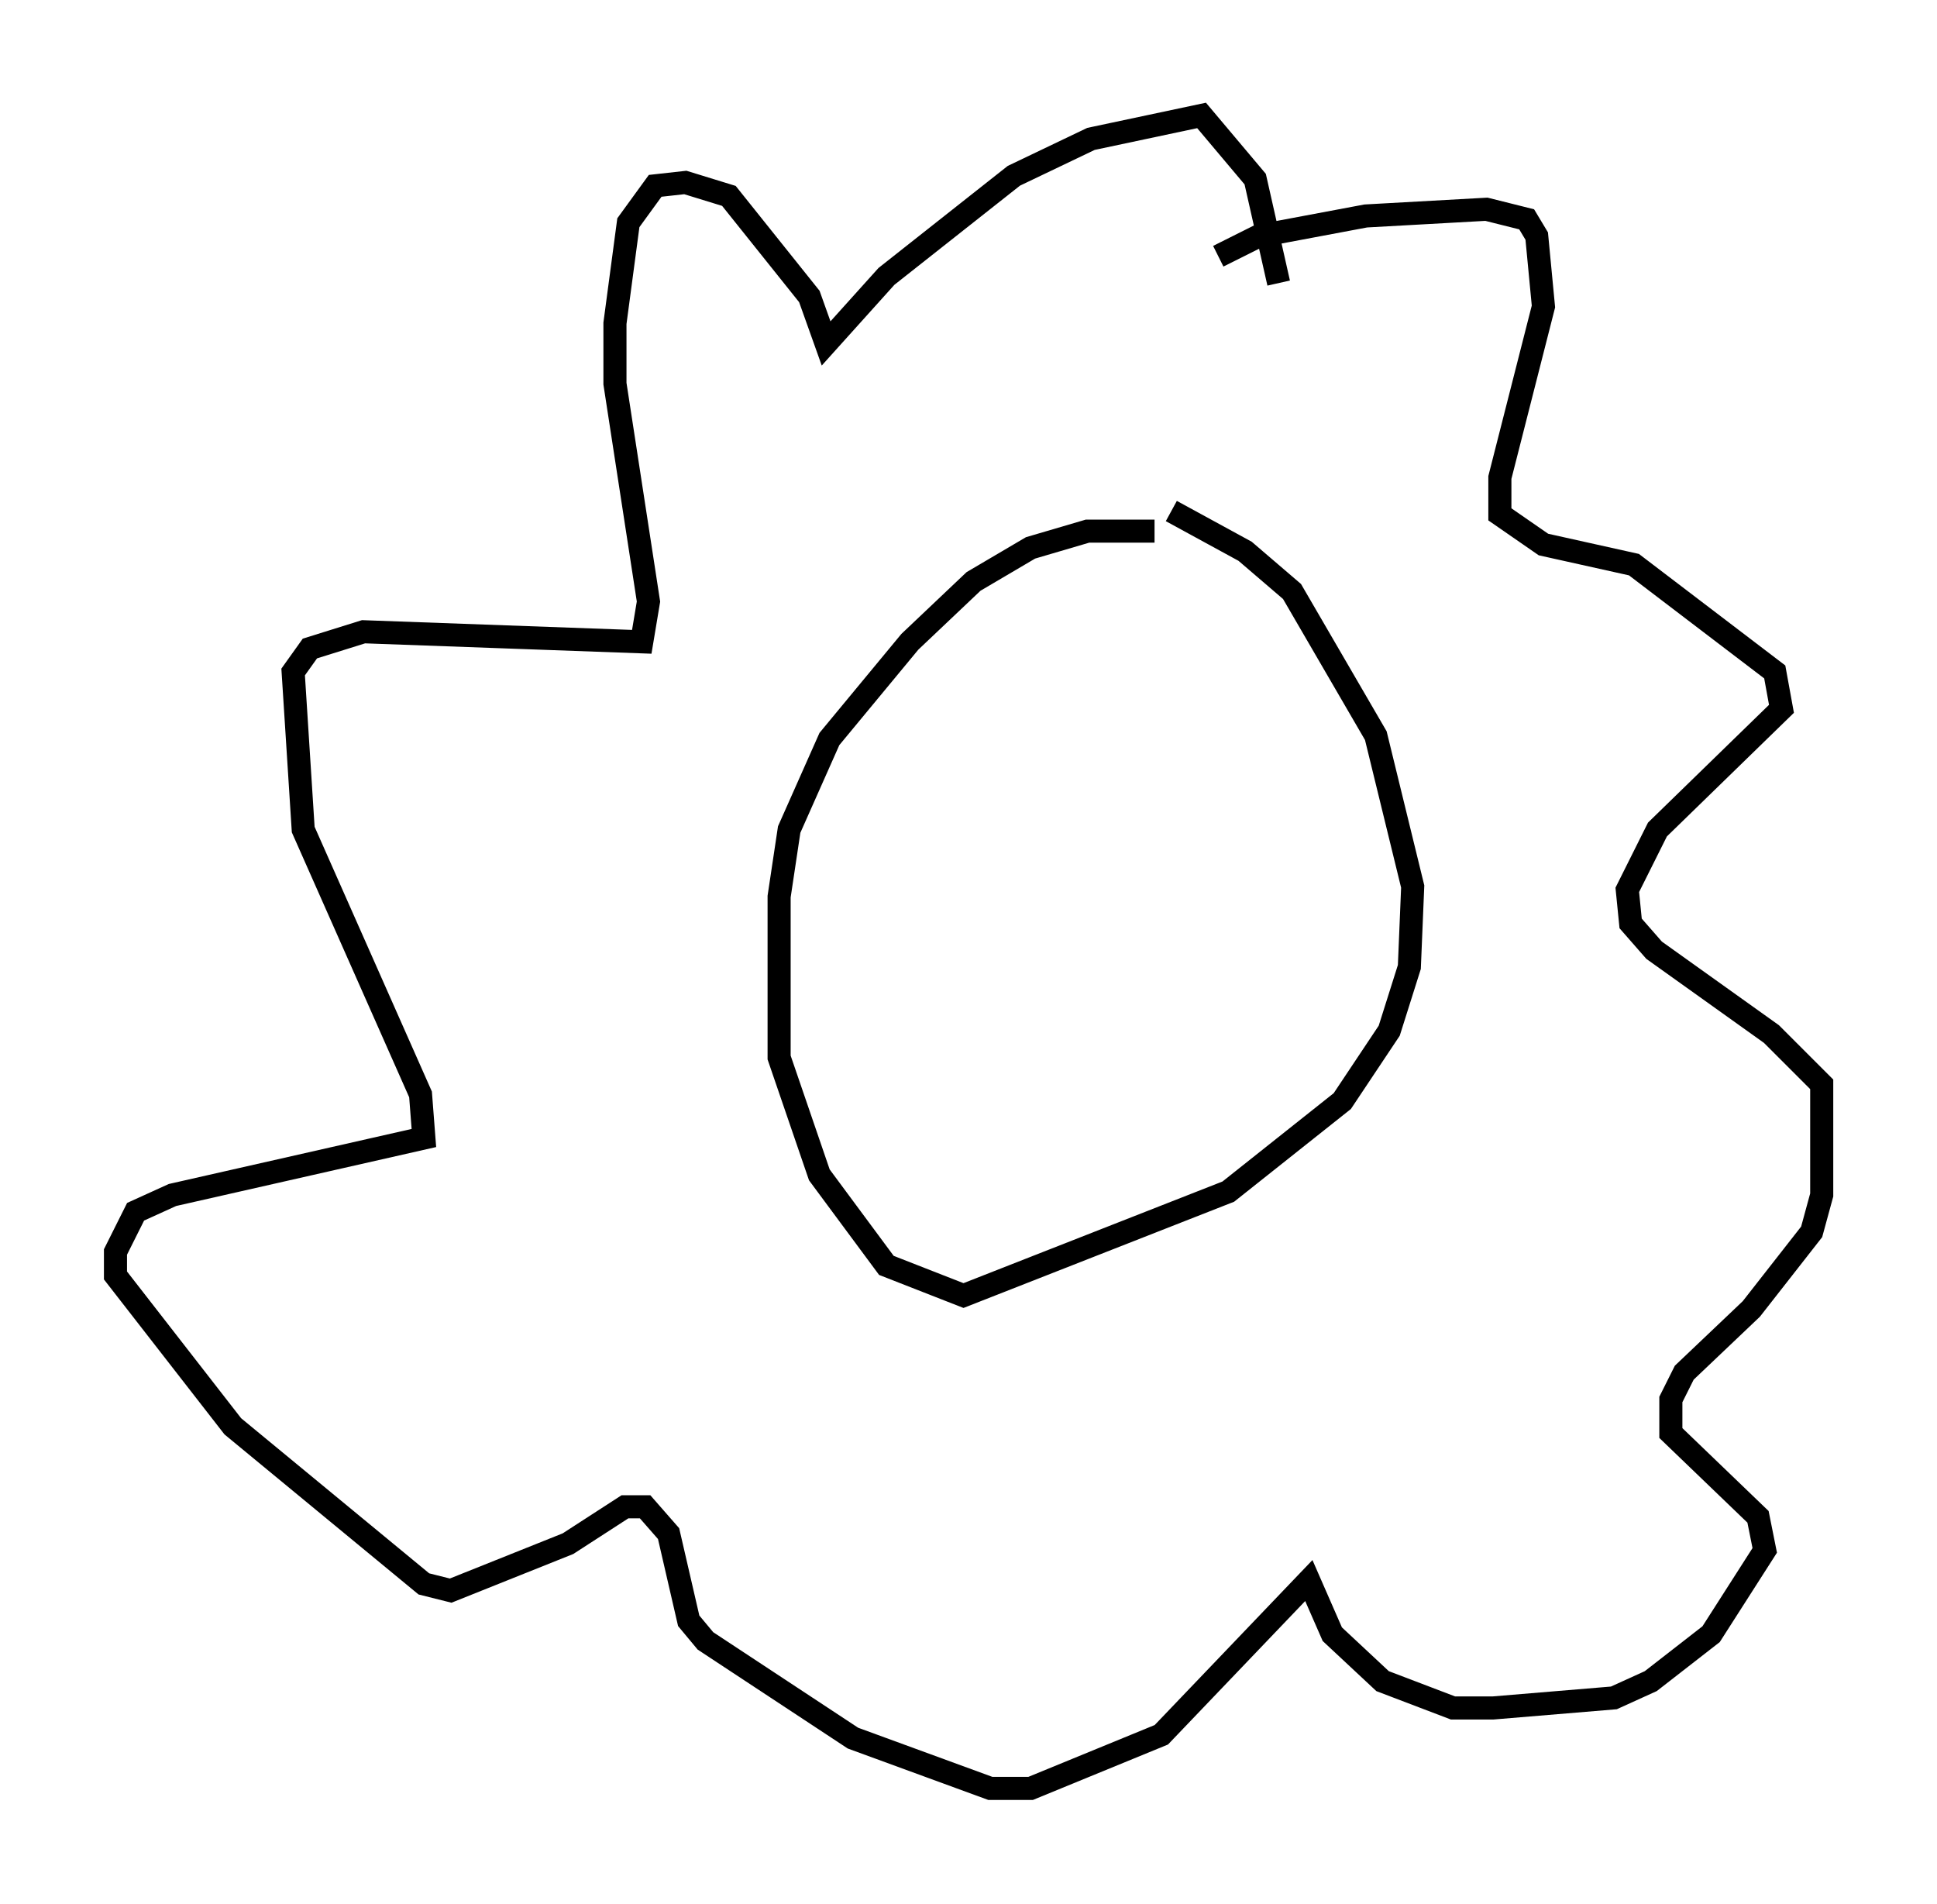 <?xml version="1.0" encoding="utf-8" ?>
<svg baseProfile="full" height="82.48" version="1.1" width="83.933" xmlns="http://www.w3.org/2000/svg" xmlns:ev="http://www.w3.org/2001/xml-events" xmlns:xlink="http://www.w3.org/1999/xlink"><defs /><rect fill="white" height="82.48" width="83.933" x="0" y="0" /><path d="M51.771, 23.737 m-1.743, -0.726 l-2.905, 0.0 -2.469, 0.726 l-2.469, 1.453 -2.76, 2.615 l-3.486, 4.212 -1.743, 3.922 l-0.436, 2.905 0.0, 6.972 l1.743, 5.084 2.905, 3.922 l3.341, 1.307 11.475, -4.503 l4.939, -3.922 2.034, -3.05 l0.872, -2.76 0.145, -3.486 l-1.598, -6.536 -3.631, -6.246 l-2.034, -1.743 -3.196, -1.743 m2.034, -11.039 l1.743, -0.872 4.648, -0.872 l5.229, -0.291 1.743, 0.436 l0.436, 0.726 0.291, 3.05 l-1.888, 7.408 0.0, 1.598 l1.888, 1.307 3.922, 0.872 l6.101, 4.648 0.291, 1.598 l-5.374, 5.229 -1.307, 2.615 l0.145, 1.453 1.017, 1.162 l5.084, 3.631 2.179, 2.179 l0.0, 4.793 -0.436, 1.598 l-2.615, 3.341 -2.905, 2.76 l-0.581, 1.162 0.0, 1.453 l3.777, 3.631 0.291, 1.453 l-2.324, 3.631 -2.615, 2.034 l-1.598, 0.726 -5.229, 0.436 l-1.743, 0.0 -3.05, -1.162 l-2.179, -2.034 -1.017, -2.324 l-6.391, 6.682 -5.665, 2.324 l-1.743, 0.0 -5.955, -2.179 l-6.391, -4.212 -0.726, -0.872 l-0.872, -3.777 -1.017, -1.162 l-0.872, 0.0 -2.469, 1.598 l-5.084, 2.034 -1.162, -0.291 l-8.279, -6.827 -5.084, -6.536 l0.0, -1.017 0.872, -1.743 l1.598, -0.726 10.894, -2.469 l-0.145, -1.888 -5.084, -11.475 l-0.436, -6.827 0.726, -1.017 l2.324, -0.726 12.056, 0.436 l0.291, -1.743 -1.453, -9.441 l0.0, -2.615 0.581, -4.358 l1.162, -1.598 1.307, -0.145 l1.888, 0.581 3.486, 4.358 l0.726, 2.034 2.615, -2.905 l5.52, -4.358 3.341, -1.598 l4.793, -1.017 2.324, 2.76 l1.017, 4.503 " fill="none" stroke="black" stroke-width="1" /></svg>